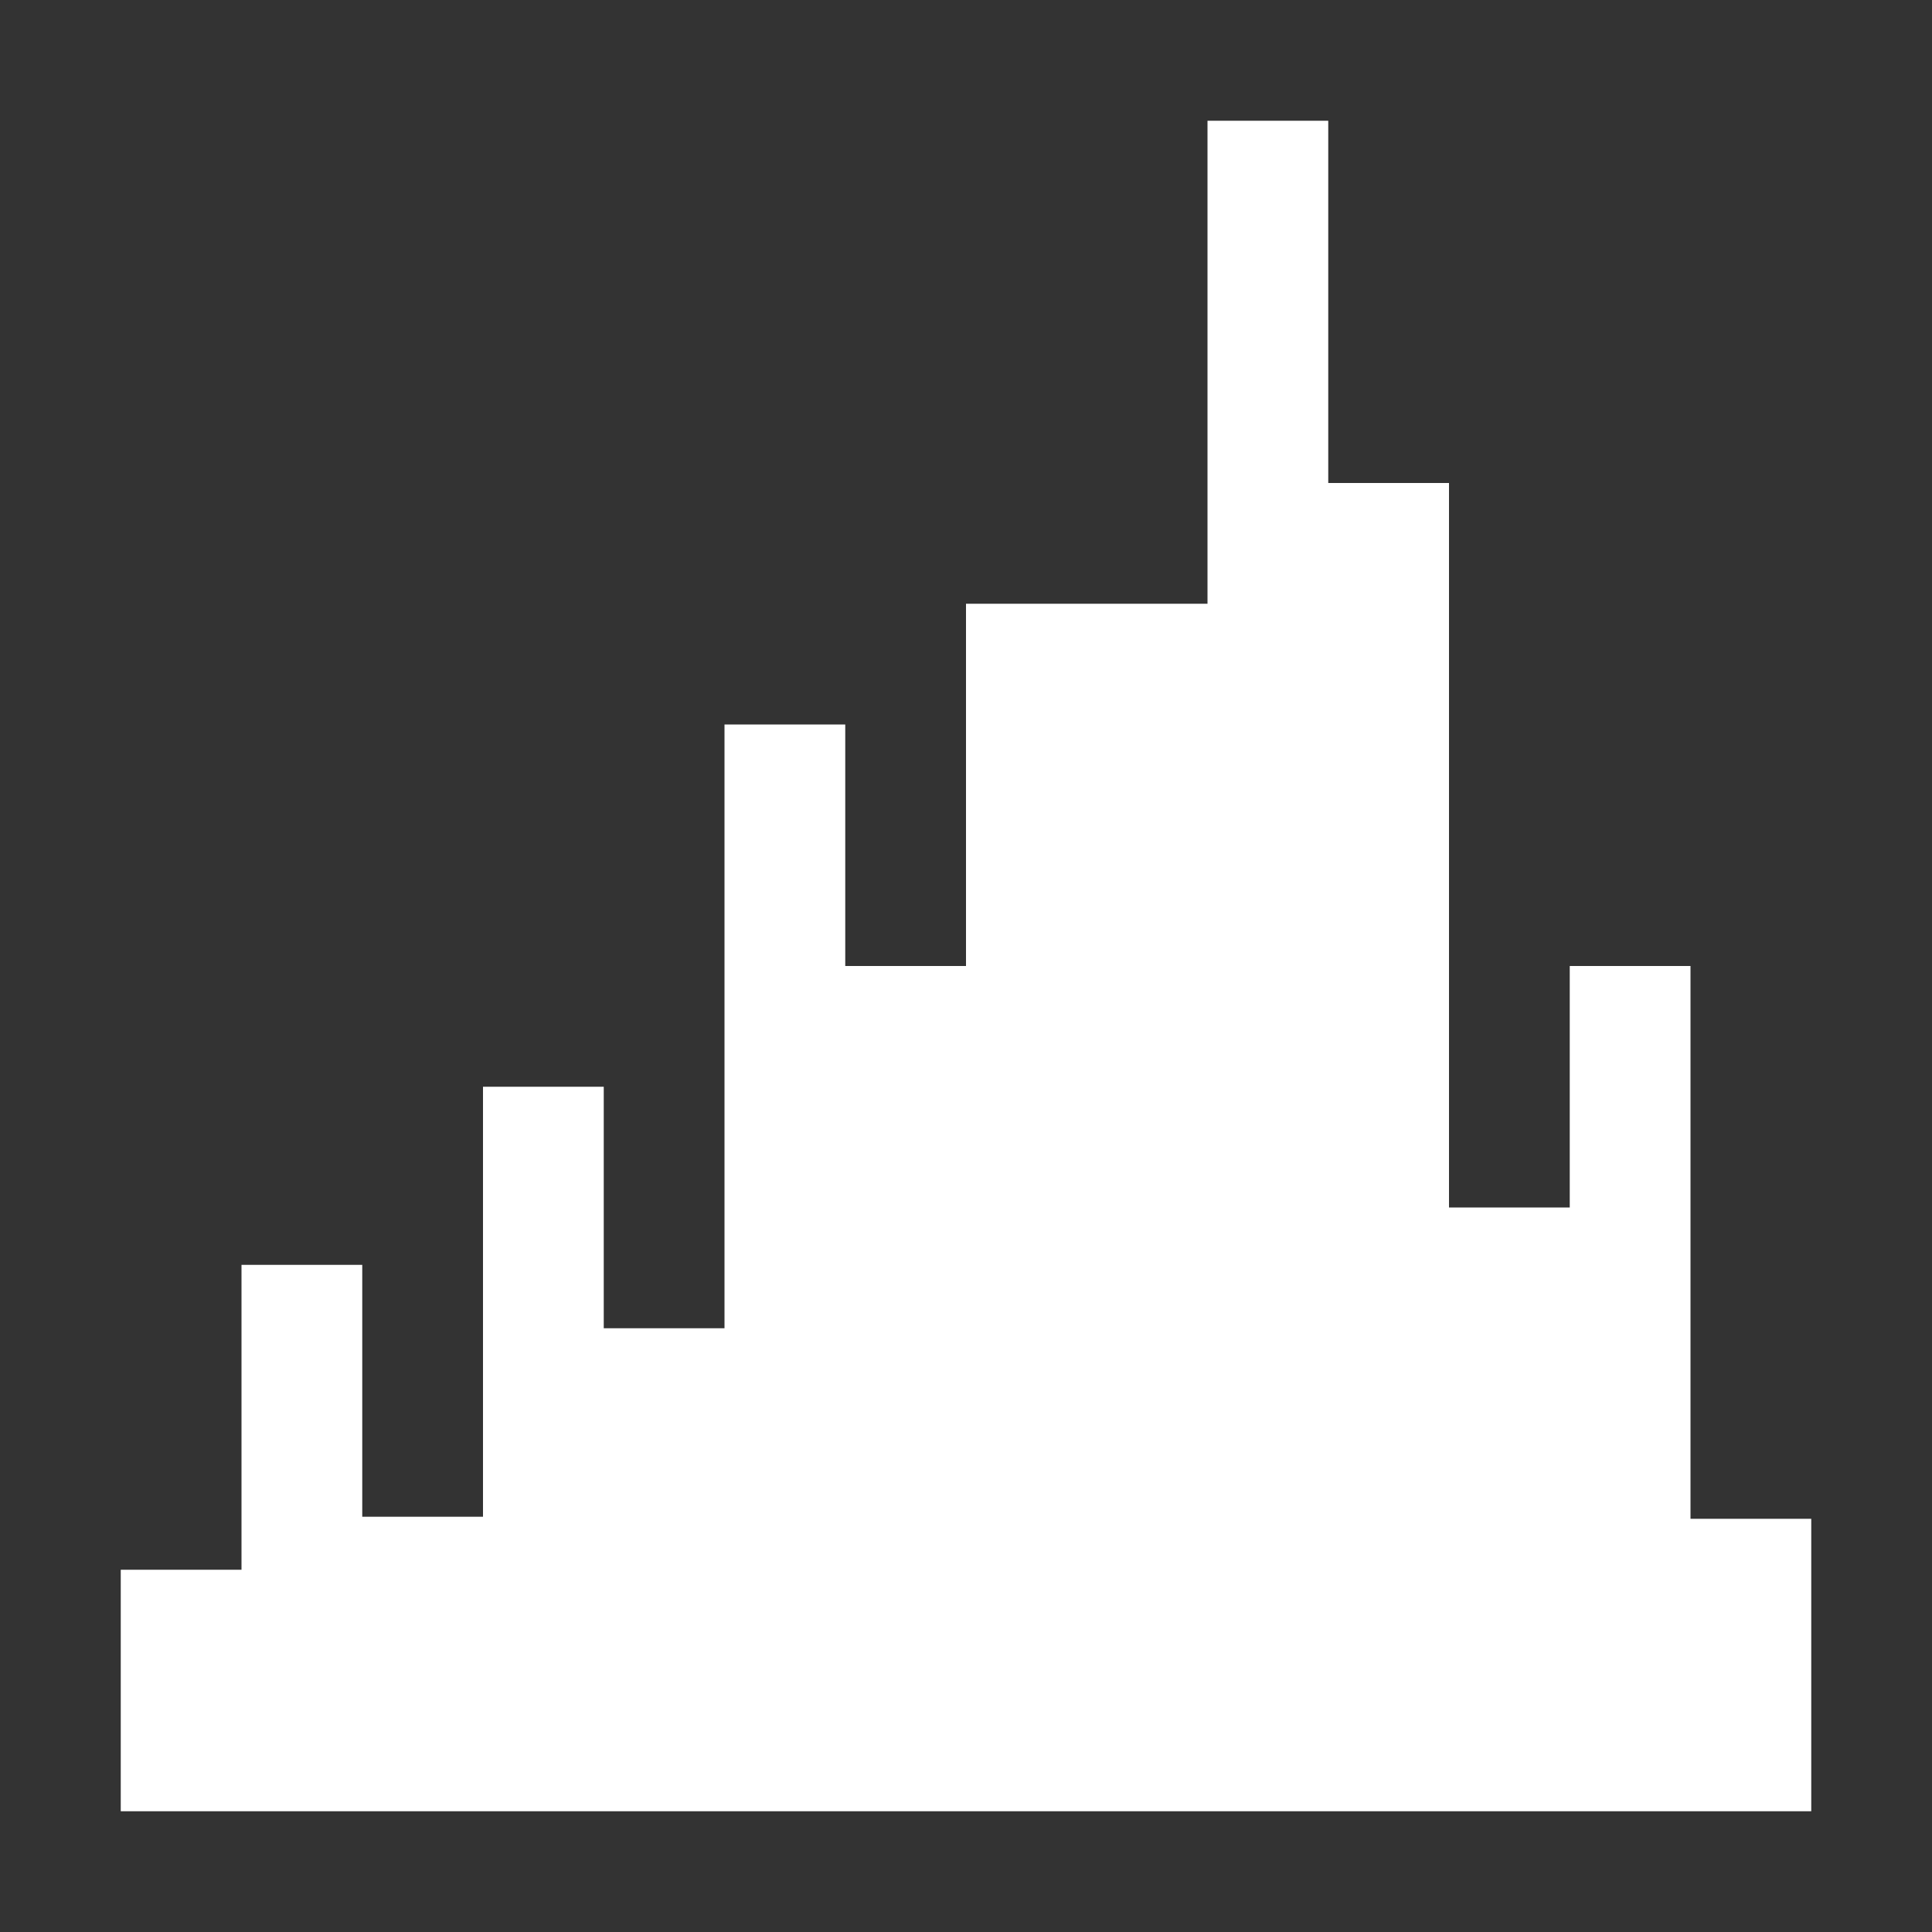 <svg height="1600" viewBox="0 0 1600 1600" width="1600" xmlns="http://www.w3.org/2000/svg" xmlns:inkscape="http://www.inkscape.org/namespaces/inkscape" xmlns:sodipodi="http://sodipodi.sourceforge.net/DTD/sodipodi-0.dtd"><rect x="0" y="0" width="1600" height="1600" fill="#333333" stroke="none"/><sodipodi:namedview pagecolor="#303030" showgrid="true"><inkscape:grid id="grid5" units="px" spacingx="100" spacingy="100" color="#4772b3" opacity="0.2" visible="true" /></sodipodi:namedview><g fill="#fff"><path d="m99 11v4h-1-1v3h-1v-2h-1v5h-1v-2h-1v3.561h-1v-2.086h-1v2.525h-1v2l14.0 0v-2.422h-1v-4.578h-1v2h-1v-6h-1v-3z" transform="matrix(100 0 0 100 -8900 -1000.001)"/></g></svg>